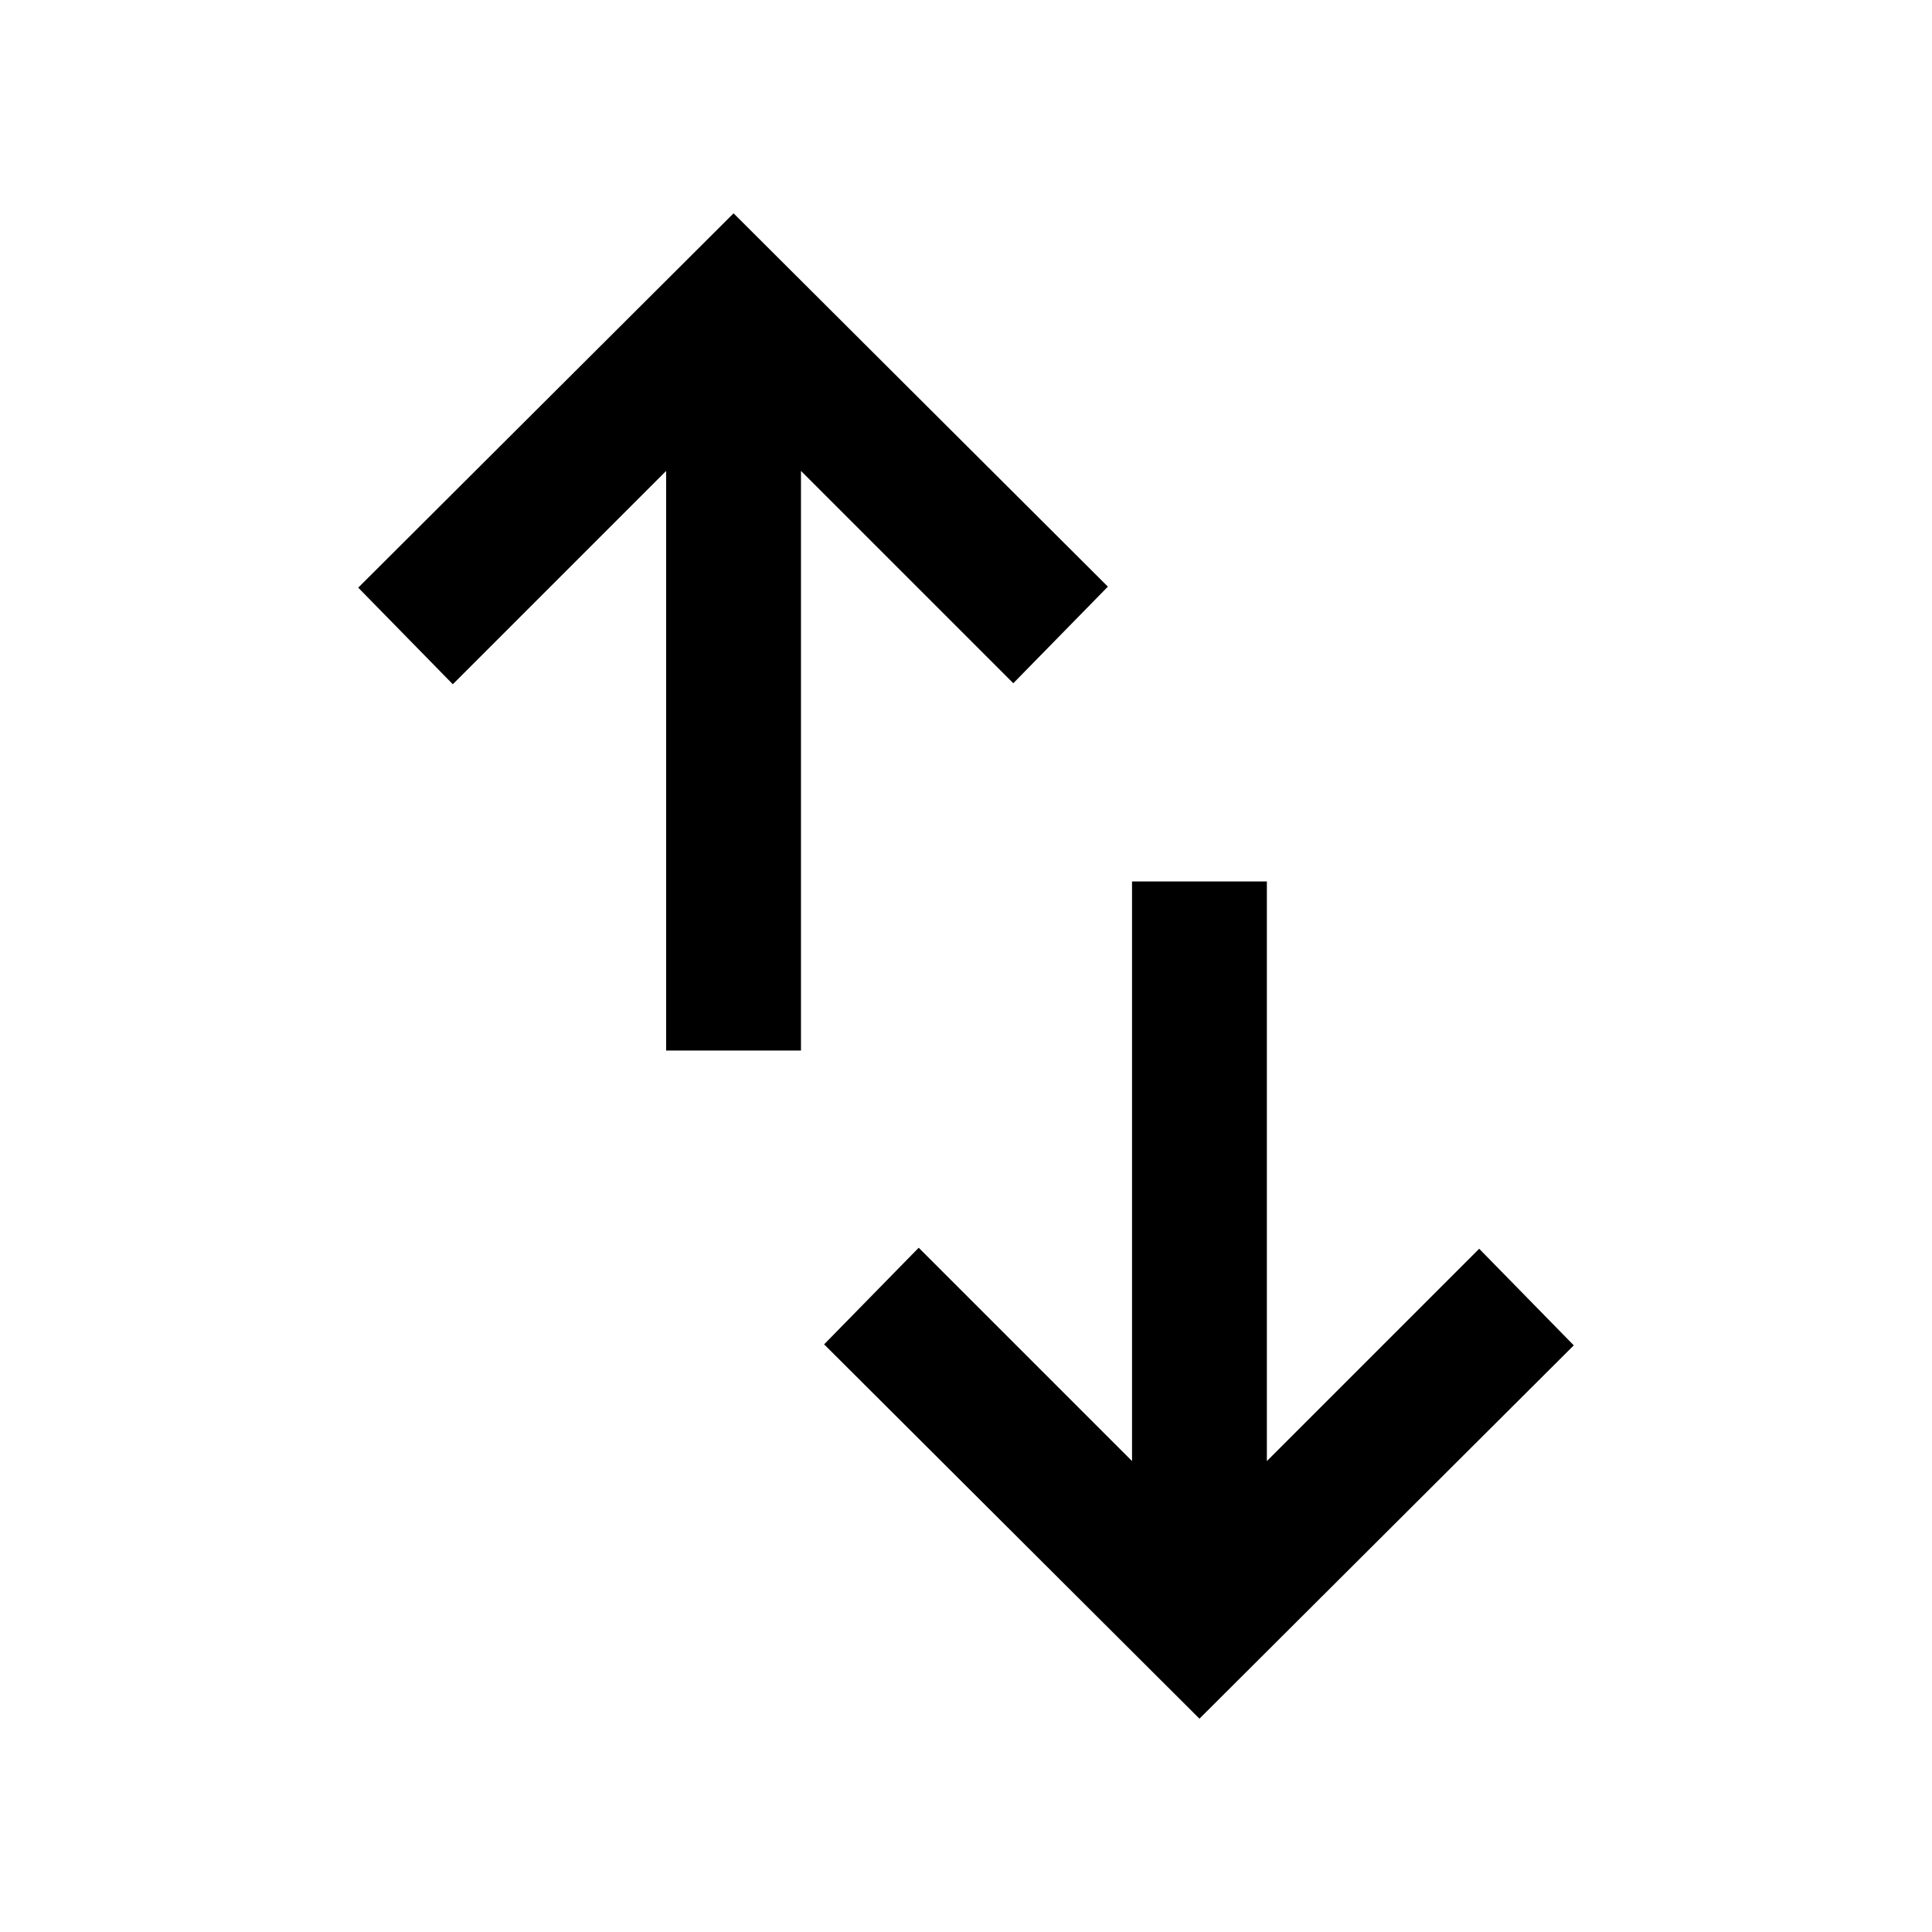 <svg xmlns="http://www.w3.org/2000/svg" height="20" viewBox="0 -960 960 960" width="20"><path d="M331-438v-288L225-620l-47-48 186.5-186 186 185.5-47 48L398-726v288h-67Zm265 332L409.5-292l47-48 106 106v-288h67v288L735-339.5l47 48L596-106Z"/></svg>